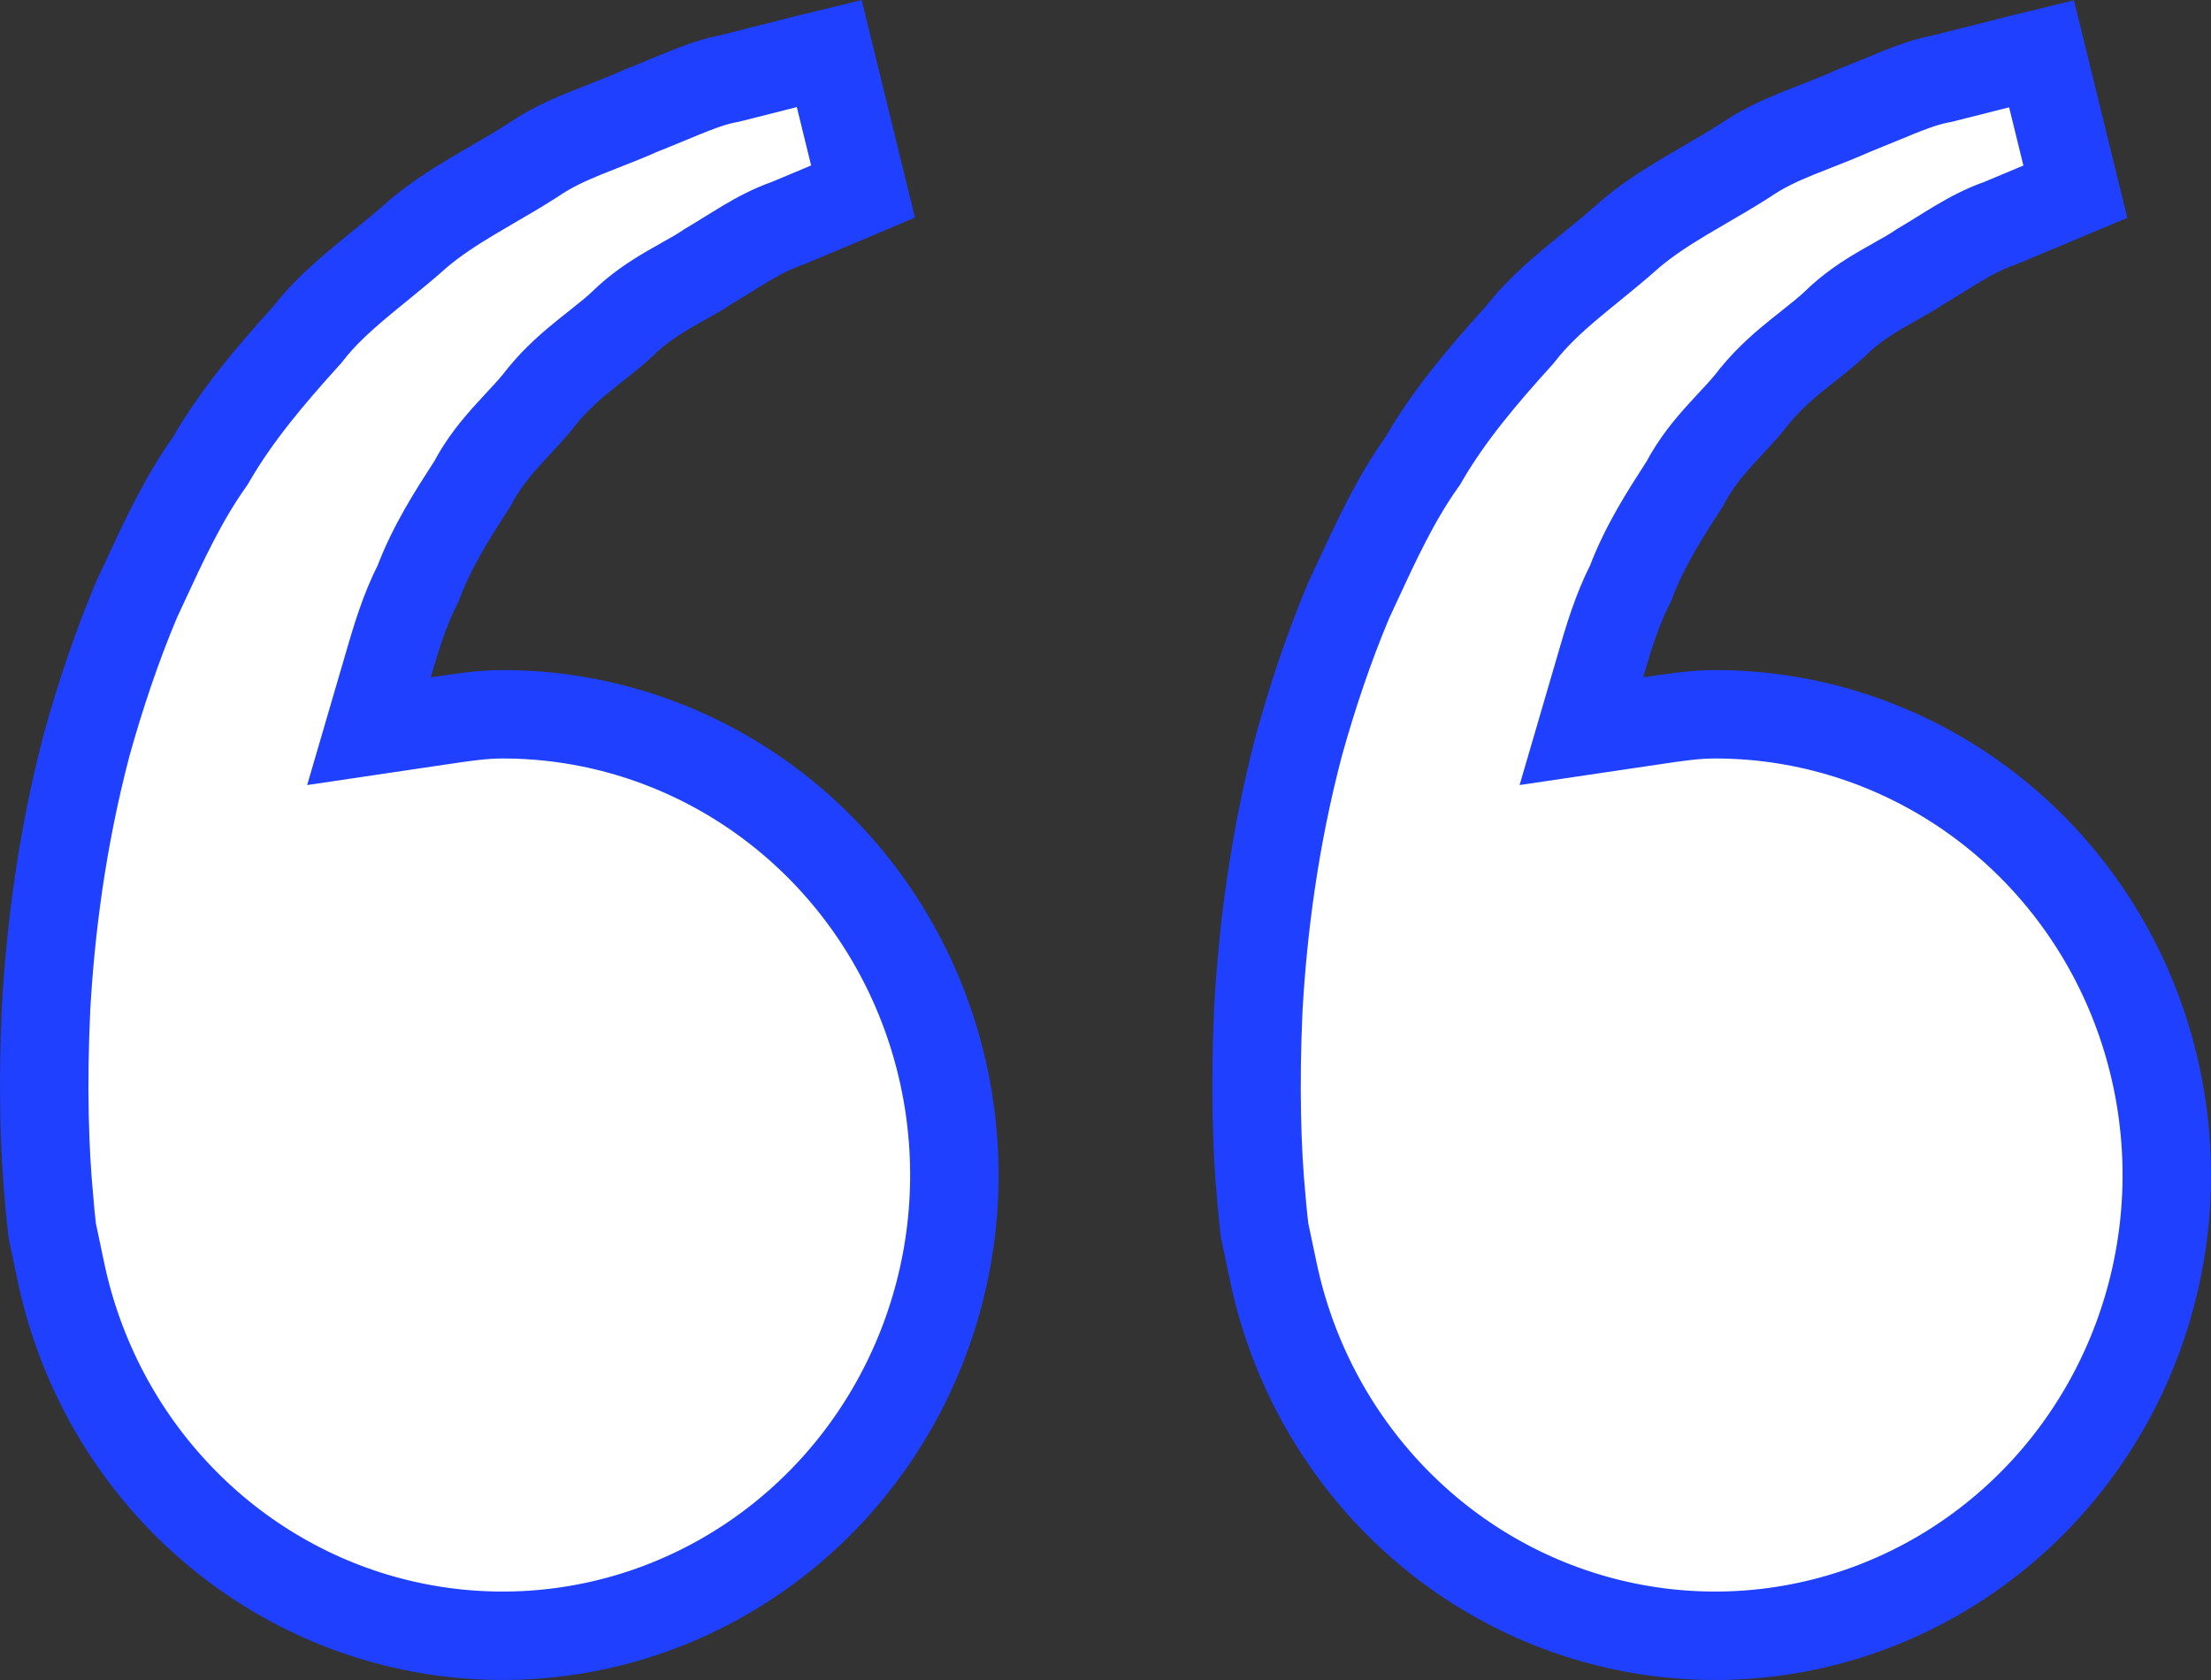 <svg xmlns="http://www.w3.org/2000/svg" width="50" height="38" viewBox="0 0 50 38" fill="none">
<rect x="0" y="0" width="50" height="38" fill="#333333" stroke="none"/>
<path d="M1.376 28.761L1.18 27.83C1.152 27.591 1.128 27.351 1.11 27.111L1.109 27.101L1.108 27.092C1.009 26.049 0.959 24.583 1.042 22.804C1.141 21.038 1.397 18.984 1.965 16.829C2.266 15.751 2.631 14.651 3.081 13.581C3.134 13.467 3.186 13.354 3.238 13.242C3.709 12.225 4.136 11.302 4.734 10.455L4.759 10.419L4.781 10.381C5.356 9.39 6.109 8.5 6.923 7.6L6.949 7.572L6.972 7.543C7.284 7.14 7.665 6.786 8.1 6.42C8.238 6.303 8.393 6.177 8.553 6.047C8.854 5.802 9.176 5.54 9.458 5.286C9.829 4.972 10.236 4.707 10.678 4.443C10.816 4.36 10.965 4.274 11.118 4.184C11.431 4.003 11.763 3.809 12.061 3.617L12.072 3.61L12.082 3.603C12.424 3.37 12.794 3.195 13.202 3.028C13.324 2.978 13.463 2.924 13.608 2.867C13.891 2.756 14.202 2.635 14.473 2.512C14.71 2.418 14.922 2.33 15.116 2.25C15.659 2.025 16.063 1.858 16.464 1.782L16.497 1.776L16.529 1.768C16.915 1.669 17.25 1.585 17.561 1.507C17.798 1.447 18.02 1.392 18.24 1.335C18.242 1.335 18.243 1.335 18.245 1.334L18.752 1.21L19.517 4.333L19.123 4.5L19.12 4.501L17.813 5.049C17.456 5.172 17.136 5.346 16.86 5.51C16.731 5.587 16.601 5.667 16.479 5.743L16.439 5.768C16.302 5.853 16.173 5.933 16.042 6.01L16.013 6.027L15.985 6.046C15.829 6.152 15.679 6.236 15.491 6.341C15.389 6.398 15.276 6.462 15.145 6.538C14.815 6.73 14.425 6.978 14.07 7.331C13.902 7.489 13.725 7.629 13.511 7.799C13.433 7.86 13.35 7.926 13.261 7.998C12.948 8.25 12.585 8.559 12.267 8.95L12.255 8.964L12.244 8.978C12.1 9.169 11.949 9.332 11.762 9.533C11.685 9.616 11.602 9.705 11.511 9.806C11.236 10.108 10.92 10.483 10.676 10.953C10.668 10.965 10.66 10.977 10.652 10.989C10.245 11.619 9.775 12.346 9.458 13.189C9.141 13.808 8.947 14.473 8.786 15.025L8.782 15.04L8.344 16.539L9.888 16.31C9.923 16.305 9.957 16.3 9.991 16.295C10.5 16.219 10.925 16.156 11.362 16.156H11.362C13.287 16.155 15.175 16.71 16.806 17.757C18.438 18.804 19.747 20.302 20.581 22.079C21.415 23.857 21.738 25.84 21.512 27.798C21.285 29.756 20.519 31.607 19.305 33.137C18.09 34.667 16.477 35.813 14.653 36.446C12.829 37.078 10.868 37.171 8.994 36.715C7.121 36.26 5.411 35.272 4.062 33.865C2.712 32.458 1.78 30.689 1.376 28.761ZM28.794 28.761L28.597 27.826C28.569 27.588 28.544 27.35 28.525 27.111L28.525 27.111L28.524 27.097C28.424 26.054 28.375 24.588 28.457 22.809C28.557 21.044 28.813 18.99 29.381 16.834C29.682 15.757 30.047 14.656 30.497 13.586C30.55 13.472 30.602 13.359 30.654 13.248C31.125 12.23 31.552 11.307 32.149 10.46L32.175 10.424L32.197 10.386C32.772 9.395 33.525 8.505 34.339 7.606L34.364 7.578L34.388 7.548C34.7 7.146 35.08 6.791 35.515 6.425C35.654 6.308 35.808 6.183 35.969 6.052C36.269 5.807 36.592 5.545 36.873 5.291C37.245 4.977 37.652 4.712 38.093 4.448C38.231 4.365 38.38 4.279 38.534 4.189C38.846 4.008 39.179 3.814 39.477 3.622L39.487 3.615L39.498 3.608C39.84 3.375 40.209 3.2 40.618 3.033C40.74 2.983 40.878 2.929 41.023 2.872C41.307 2.761 41.618 2.64 41.889 2.517C42.125 2.423 42.337 2.335 42.532 2.255C43.075 2.03 43.478 1.863 43.88 1.787L43.912 1.781L43.944 1.773C44.33 1.674 44.666 1.59 44.977 1.512C45.213 1.452 45.436 1.397 45.656 1.341C45.657 1.34 45.659 1.34 45.66 1.339L46.167 1.215L46.932 4.336C46.815 4.385 46.685 4.44 46.544 4.498L46.541 4.5L45.231 5.049C44.874 5.172 44.554 5.346 44.279 5.51C44.149 5.586 44.019 5.667 43.898 5.743L43.857 5.768C43.72 5.853 43.591 5.933 43.46 6.01L43.431 6.027L43.403 6.046C43.247 6.152 43.097 6.236 42.909 6.341C42.807 6.398 42.694 6.462 42.563 6.538C42.233 6.73 41.843 6.978 41.489 7.331C41.32 7.489 41.143 7.629 40.929 7.799C40.851 7.86 40.768 7.926 40.679 7.998C40.366 8.25 40.004 8.559 39.685 8.95L39.673 8.964L39.663 8.978C39.518 9.169 39.367 9.332 39.18 9.533C39.103 9.616 39.02 9.705 38.929 9.806C38.654 10.108 38.338 10.483 38.094 10.953C38.086 10.965 38.078 10.977 38.07 10.989C37.663 11.619 37.193 12.346 36.876 13.189C36.559 13.808 36.365 14.473 36.204 15.025L36.2 15.04L35.762 16.539L37.306 16.31C37.341 16.305 37.375 16.3 37.41 16.295C37.918 16.219 38.343 16.156 38.78 16.156H38.78C40.705 16.155 42.593 16.71 44.224 17.757C45.856 18.804 47.166 20.302 47.999 22.079C48.833 23.857 49.156 25.84 48.93 27.798C48.703 29.756 47.938 31.607 46.723 33.137C45.508 34.667 43.895 35.813 42.071 36.446C40.247 37.078 38.286 37.171 36.413 36.715C34.539 36.26 32.829 35.272 31.48 33.865C30.131 32.458 29.198 30.689 28.794 28.761Z" stroke="#1f40fe" stroke-width="2" fill="#ffffff"/>
</svg>
